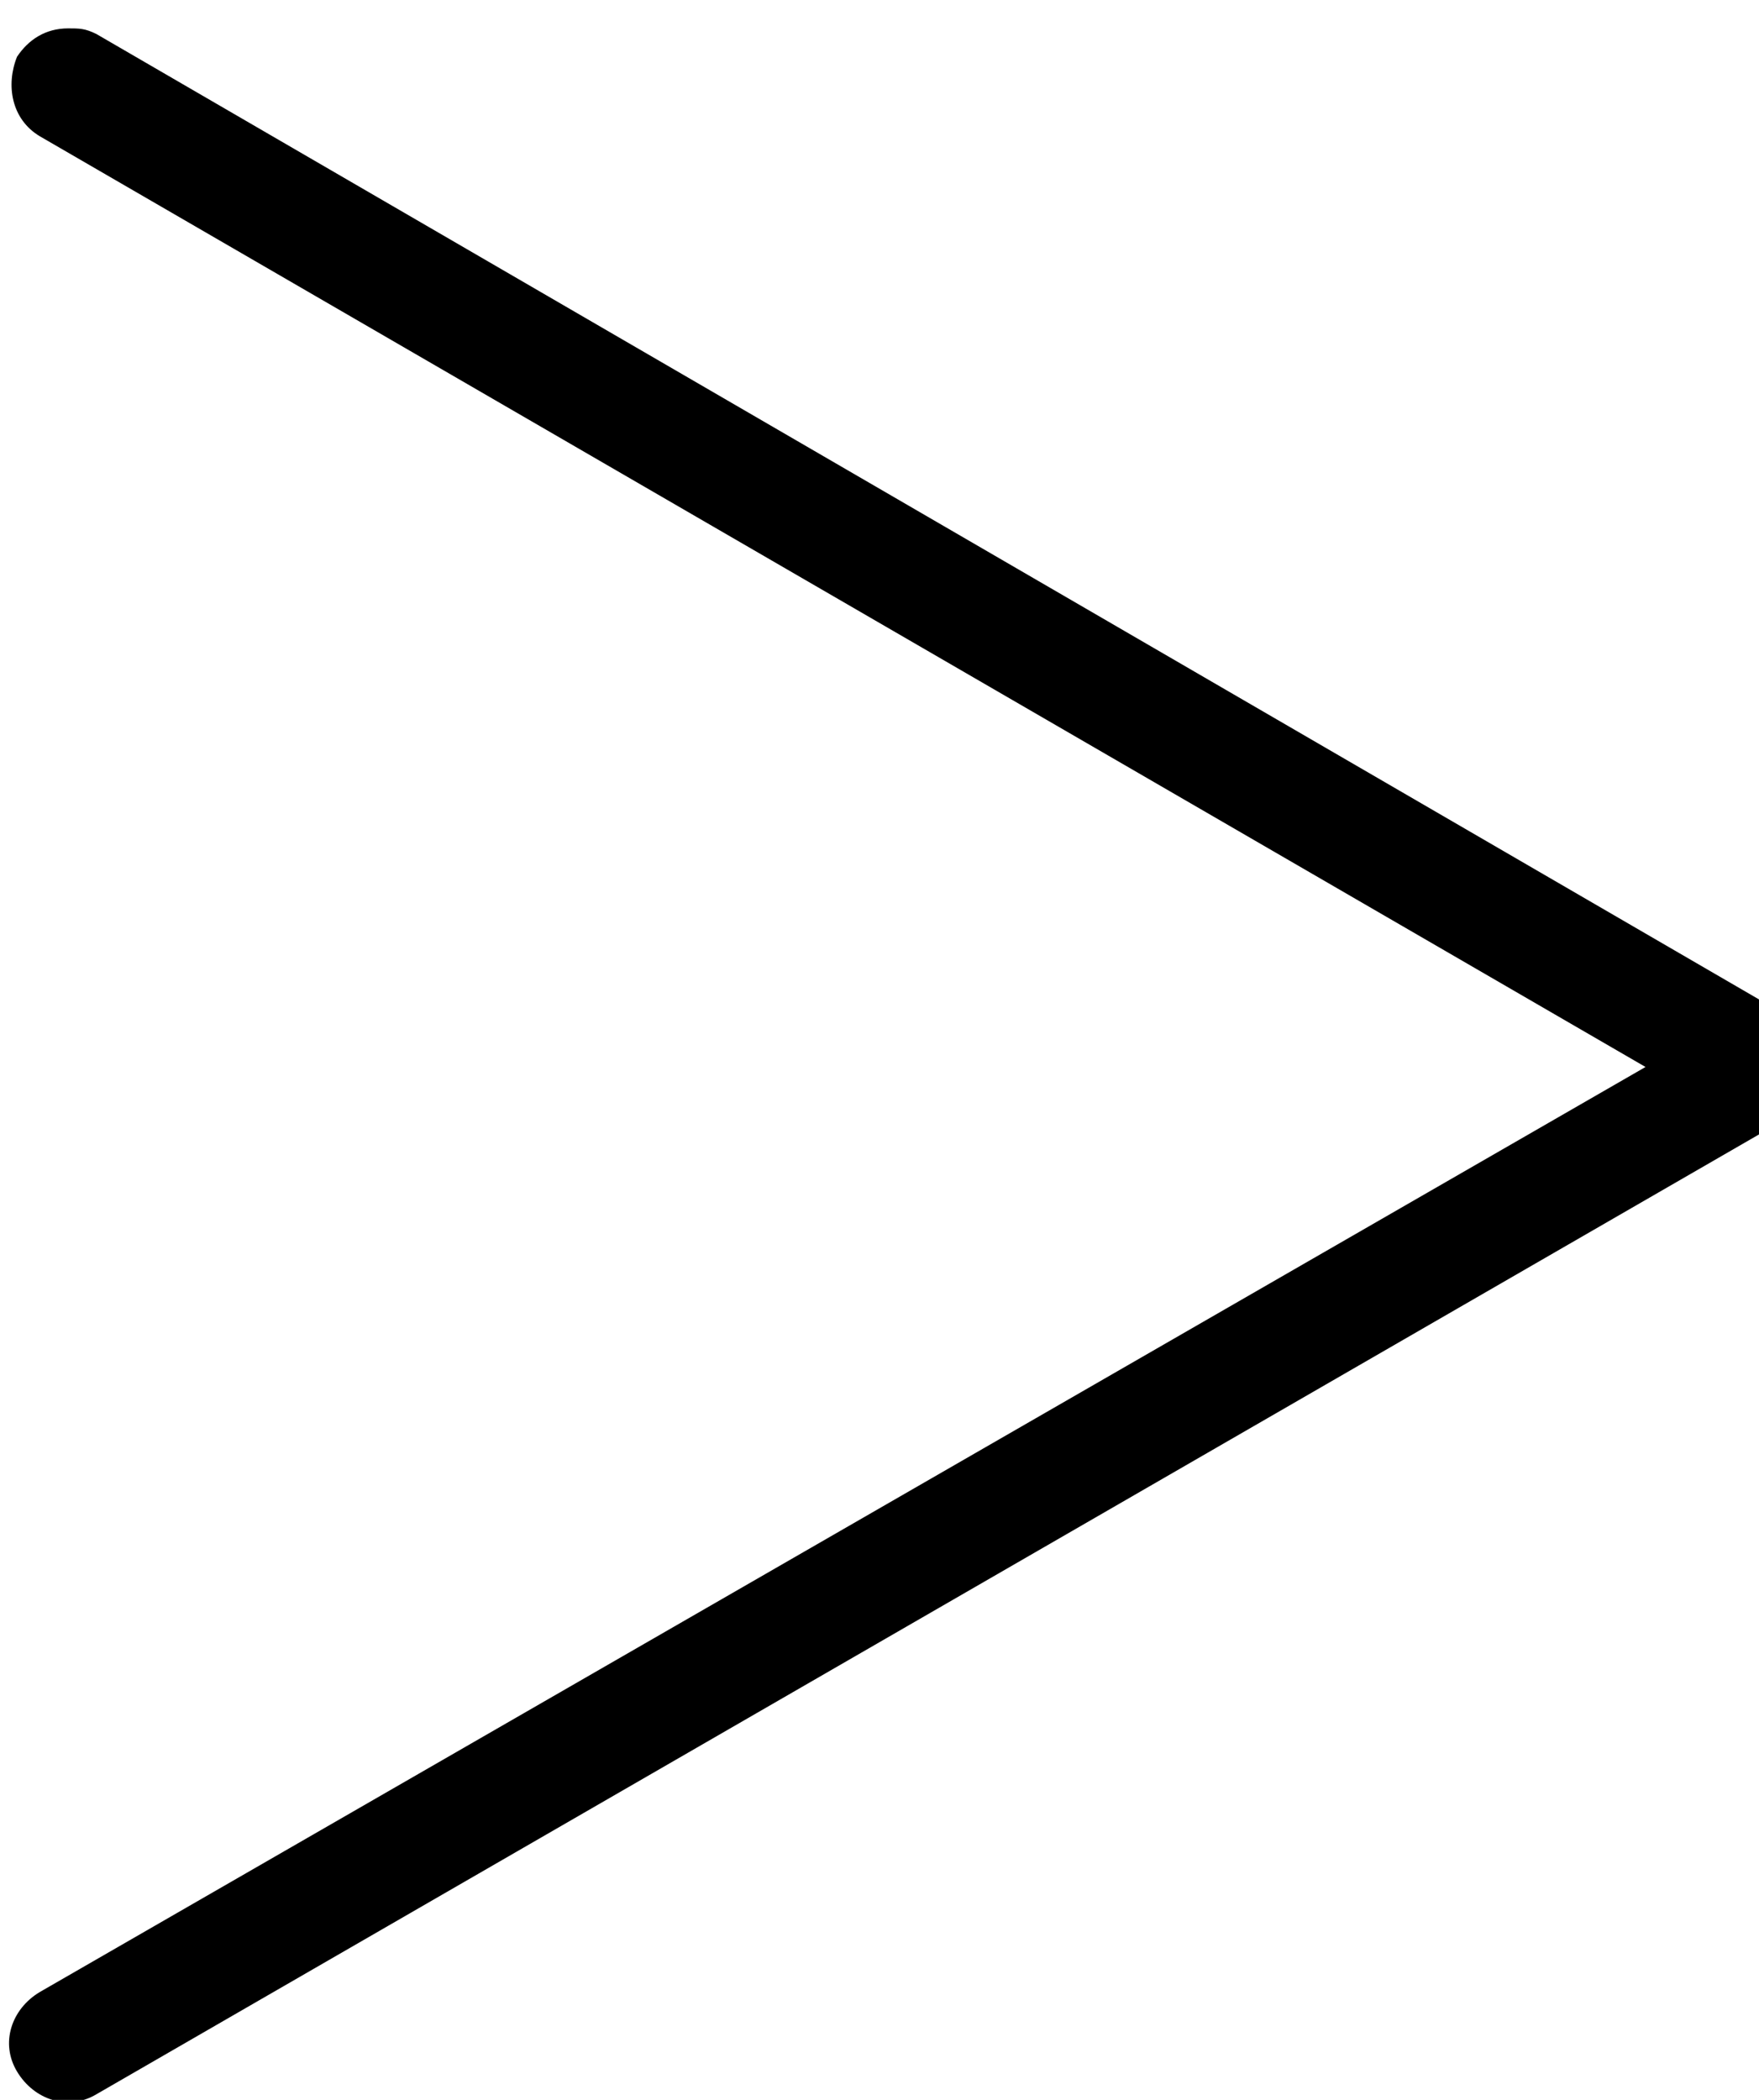 <svg width="31" height="37" viewBox="0 0 31 37" fill="none" xmlns="http://www.w3.org/2000/svg">
<path d="M1.2 0.5C1.4 0.5 1.5 0.5 1.7 0.6L31.5 17.9C31.8 18.1 32 18.4 32 18.8C32 19.2 31.8 19.5 31.5 19.7L1.7 36.9C1.2 37.2 0.6 37 0.3 36.5C9.10031e-08 36 0.2 35.4 0.7 35.1L29 18.8L0.7 2.4C0.2 2.1 0.1 1.5 0.3 1C0.5 0.7 0.8 0.5 1.2 0.5Z" fill="black"/>
</svg>
